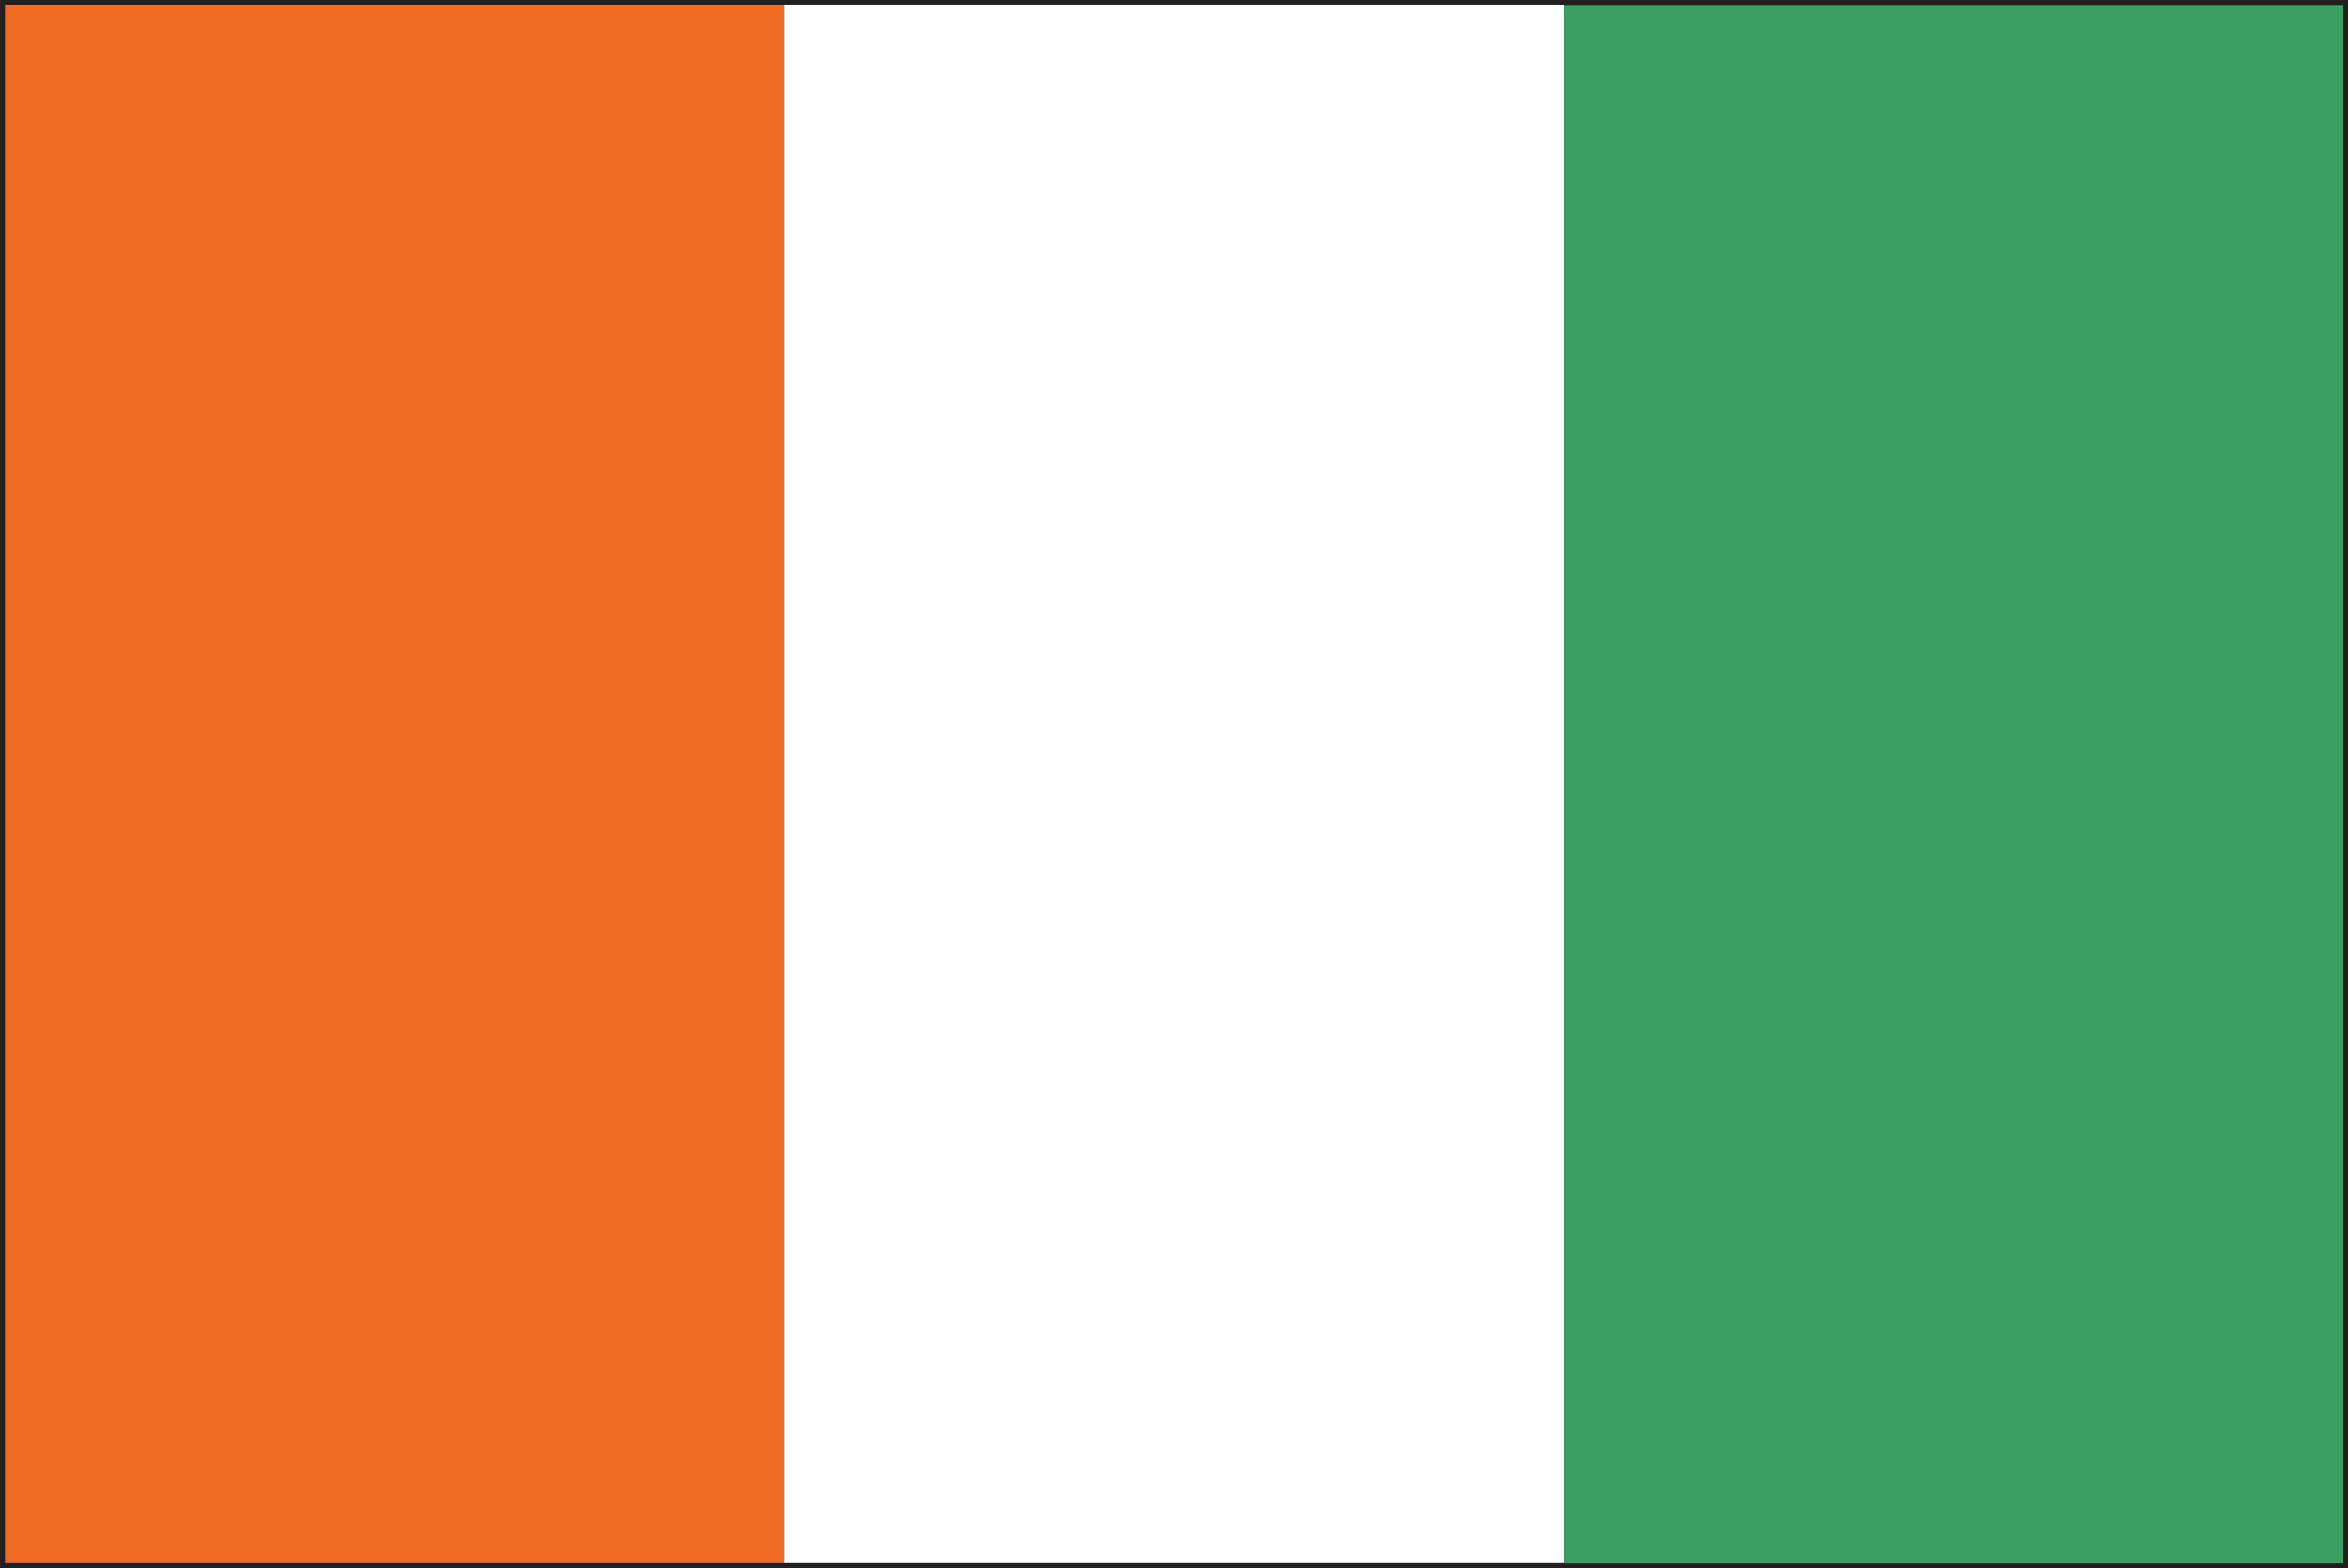 <?xml version="1.0" encoding="UTF-8" standalone="no"?>
<!-- Created with Inkscape (http://www.inkscape.org/) -->

<svg
   xmlns:dc="http://purl.org/dc/elements/1.1/"
   xmlns:cc="http://creativecommons.org/ns#"
   xmlns:rdf="http://www.w3.org/1999/02/22-rdf-syntax-ns#"
   xmlns:svg="http://www.w3.org/2000/svg"
   xmlns="http://www.w3.org/2000/svg"
   xmlns:sodipodi="http://sodipodi.sourceforge.net/DTD/sodipodi-0.dtd"
   xmlns:inkscape="http://www.inkscape.org/namespaces/inkscape"
   width="7.085mm"
   height="4.733mm"
   viewBox="0 0 7.085 4.733"
   version="1.1"
   id="svg8"
   inkscape:version="0.92.4 (5da689c313, 2019-01-14)"
   sodipodi:docname="republic_of_cote_divoire.svg">
  <rect x="0" y="0" width="7.085" height="4.733" fill="#333333" stroke="none"/>
  <defs
     id="defs2">
    <radialGradient
       id="radialGradient37584"
       spreadMethod="pad"
       gradientTransform="matrix(0.975,0,0,0.975,159.641,365.069)"
       gradientUnits="userSpaceOnUse"
       r="1"
       cy="0"
       cx="0"
       fy="0"
       fx="0">
      <stop
         id="stop37578"
         offset="0"
         style="stop-opacity:1;stop-color:#852c26" />
      <stop
         id="stop37580"
         offset="0.002"
         style="stop-opacity:1;stop-color:#852c26" />
      <stop
         id="stop37582"
         offset="1"
         style="stop-opacity:1;stop-color:#451617" />
    </radialGradient>
    <clipPath
       id="clipPath37532"
       clipPathUnits="userSpaceOnUse">
      <path
         inkscape:connector-curvature="0"
         id="path37530"
         d="M 0,400 H 400 V 0 H 0 Z" />
    </clipPath>
    <radialGradient
       id="radialGradient37522"
       spreadMethod="pad"
       gradientTransform="matrix(-0.264,0,0,0.264,159.687,365.89)"
       gradientUnits="userSpaceOnUse"
       r="1"
       cy="0"
       cx="0"
       fy="0"
       fx="0">
      <stop
         id="stop37516"
         offset="0"
         style="stop-opacity:1;stop-color:#852c26" />
      <stop
         id="stop37518"
         offset="0.002"
         style="stop-opacity:1;stop-color:#852c26" />
      <stop
         id="stop37520"
         offset="1"
         style="stop-opacity:1;stop-color:#451617" />
    </radialGradient>
    <clipPath
       id="clipPath37354"
       clipPathUnits="userSpaceOnUse">
      <path
         inkscape:connector-curvature="0"
         id="path37352"
         d="M 0,400 H 400 V 0 H 0 Z" />
    </clipPath>
    <radialGradient
       id="radialGradient37344"
       spreadMethod="pad"
       gradientTransform="matrix(0.975,0,0,0.975,155.76,365.069)"
       gradientUnits="userSpaceOnUse"
       r="1"
       cy="0"
       cx="0"
       fy="0"
       fx="0">
      <stop
         id="stop37338"
         offset="0"
         style="stop-opacity:1;stop-color:#eee54f" />
      <stop
         id="stop37340"
         offset="0.998"
         style="stop-opacity:1;stop-color:#e04a20" />
      <stop
         id="stop37342"
         offset="1"
         style="stop-opacity:1;stop-color:#e04a20" />
    </radialGradient>
    <clipPath
       id="clipPath37272"
       clipPathUnits="userSpaceOnUse">
      <path
         inkscape:connector-curvature="0"
         id="path37270"
         d="M 0,400 H 400 V 0 H 0 Z" />
    </clipPath>
    <radialGradient
       id="radialGradient37262"
       spreadMethod="pad"
       gradientTransform="matrix(0.264,0,0,0.264,155.715,365.891)"
       gradientUnits="userSpaceOnUse"
       r="1"
       cy="0"
       cx="0"
       fy="0"
       fx="0">
      <stop
         id="stop37256"
         offset="0"
         style="stop-opacity:1;stop-color:#eee54f" />
      <stop
         id="stop37258"
         offset="0.998"
         style="stop-opacity:1;stop-color:#e04a20" />
      <stop
         id="stop37260"
         offset="1"
         style="stop-opacity:1;stop-color:#e04a20" />
    </radialGradient>
    <radialGradient
       id="radialGradient5422"
       spreadMethod="pad"
       gradientTransform="matrix(0.102,-0.076,0.071,0.108,271.976,176.147)"
       gradientUnits="userSpaceOnUse"
       r="1"
       cy="0"
       cx="0"
       fy="0"
       fx="0">
      <stop
         id="stop5416"
         offset="0"
         style="stop-opacity:1;stop-color:#ffffff" />
      <stop
         id="stop5418"
         offset="0.001"
         style="stop-opacity:1;stop-color:#ffffff" />
      <stop
         id="stop5420"
         offset="1"
         style="stop-opacity:1;stop-color:#e63e6e" />
    </radialGradient>
    <clipPath
       id="clipPath5374"
       clipPathUnits="userSpaceOnUse">
      <path
         inkscape:connector-curvature="0"
         id="path5372"
         d="M 0,400 H 400 V 0 H 0 Z" />
    </clipPath>
    <radialGradient
       id="radialGradient5364"
       spreadMethod="pad"
       gradientTransform="matrix(0.132,-9.013e-4,-1.001e-4,0.131,269.564,176.425)"
       gradientUnits="userSpaceOnUse"
       r="1"
       cy="0"
       cx="0"
       fy="0"
       fx="0">
      <stop
         id="stop5358"
         offset="0"
         style="stop-opacity:1;stop-color:#ffffff" />
      <stop
         id="stop5360"
         offset="0.001"
         style="stop-opacity:1;stop-color:#ffffff" />
      <stop
         id="stop5362"
         offset="1"
         style="stop-opacity:1;stop-color:#e63e6e" />
    </radialGradient>
    <clipPath
       id="clipPath5316"
       clipPathUnits="userSpaceOnUse">
      <path
         inkscape:connector-curvature="0"
         id="path5314"
         d="M 0,400 H 400 V 0 H 0 Z" />
    </clipPath>
    <radialGradient
       id="radialGradient5306"
       spreadMethod="pad"
       gradientTransform="matrix(0.111,0.094,-0.093,0.109,268.688,176.891)"
       gradientUnits="userSpaceOnUse"
       r="1"
       cy="0"
       cx="0"
       fy="0"
       fx="0">
      <stop
         id="stop5300"
         offset="0"
         style="stop-opacity:1;stop-color:#ffffff" />
      <stop
         id="stop5302"
         offset="0.001"
         style="stop-opacity:1;stop-color:#ffffff" />
      <stop
         id="stop5304"
         offset="1"
         style="stop-opacity:1;stop-color:#e63e6e" />
    </radialGradient>
  </defs>
  <sodipodi:namedview
     id="base"
     pagecolor="#ffffff"
     bordercolor="#666666"
     borderopacity="1.0"
     inkscape:pageopacity="0.0"
     inkscape:pageshadow="2"
     inkscape:zoom="11.2"
     inkscape:cx="14.272395"
     inkscape:cy="7.5413369"
     inkscape:document-units="mm"
     inkscape:current-layer="layer1"
     showgrid="false"
     inkscape:window-width="954"
     inkscape:window-height="630"
     inkscape:window-x="-3"
     inkscape:window-y="6"
     inkscape:window-maximized="0" />
  <g
     inkscape:label="Layer 1"
     inkscape:groupmode="layer"
     id="layer1"
     transform="translate(-46.207,-98.927)">
    <g
       id="g10840"
       transform="matrix(0.353,0,0,-0.353,46.237,103.631)">
      <path
         d="M 0,0 H 19.917 V 13.251 H 0 Z M 19.958,-0.042 V 0 Z M -0.083,-0.083 V 13.333 H 20 V -0.042 -0.083 Z"
         style="fill:#221f21;fill-opacity:1;fill-rule:nonzero;stroke:none"
         id="path10842"
         inkscape:connector-curvature="0" />
    </g>
    <path
       d="m 46.222,103.645 h 2.352 v -4.704 h -2.352 z"
       style="fill:#ef6b22;fill-opacity:1;fill-rule:nonzero;stroke:none;stroke-width:0.353"
       id="path10844"
       inkscape:connector-curvature="0" />
    <path
       d="m 48.574,103.645 h 2.352 v -4.704 h -2.352 z"
       style="fill:#ffffff;fill-opacity:1;fill-rule:nonzero;stroke:none;stroke-width:0.353"
       id="path10846"
       inkscape:connector-curvature="0" />
    <path
       d="m 53.278,98.942 h -2.352 v 4.704 h 2.352 z"
       style="fill:#3b9f61;fill-opacity:1;fill-rule:nonzero;stroke:none;stroke-width:0.353"
       id="path10848"
       inkscape:connector-curvature="0" />
  </g>
</svg>
